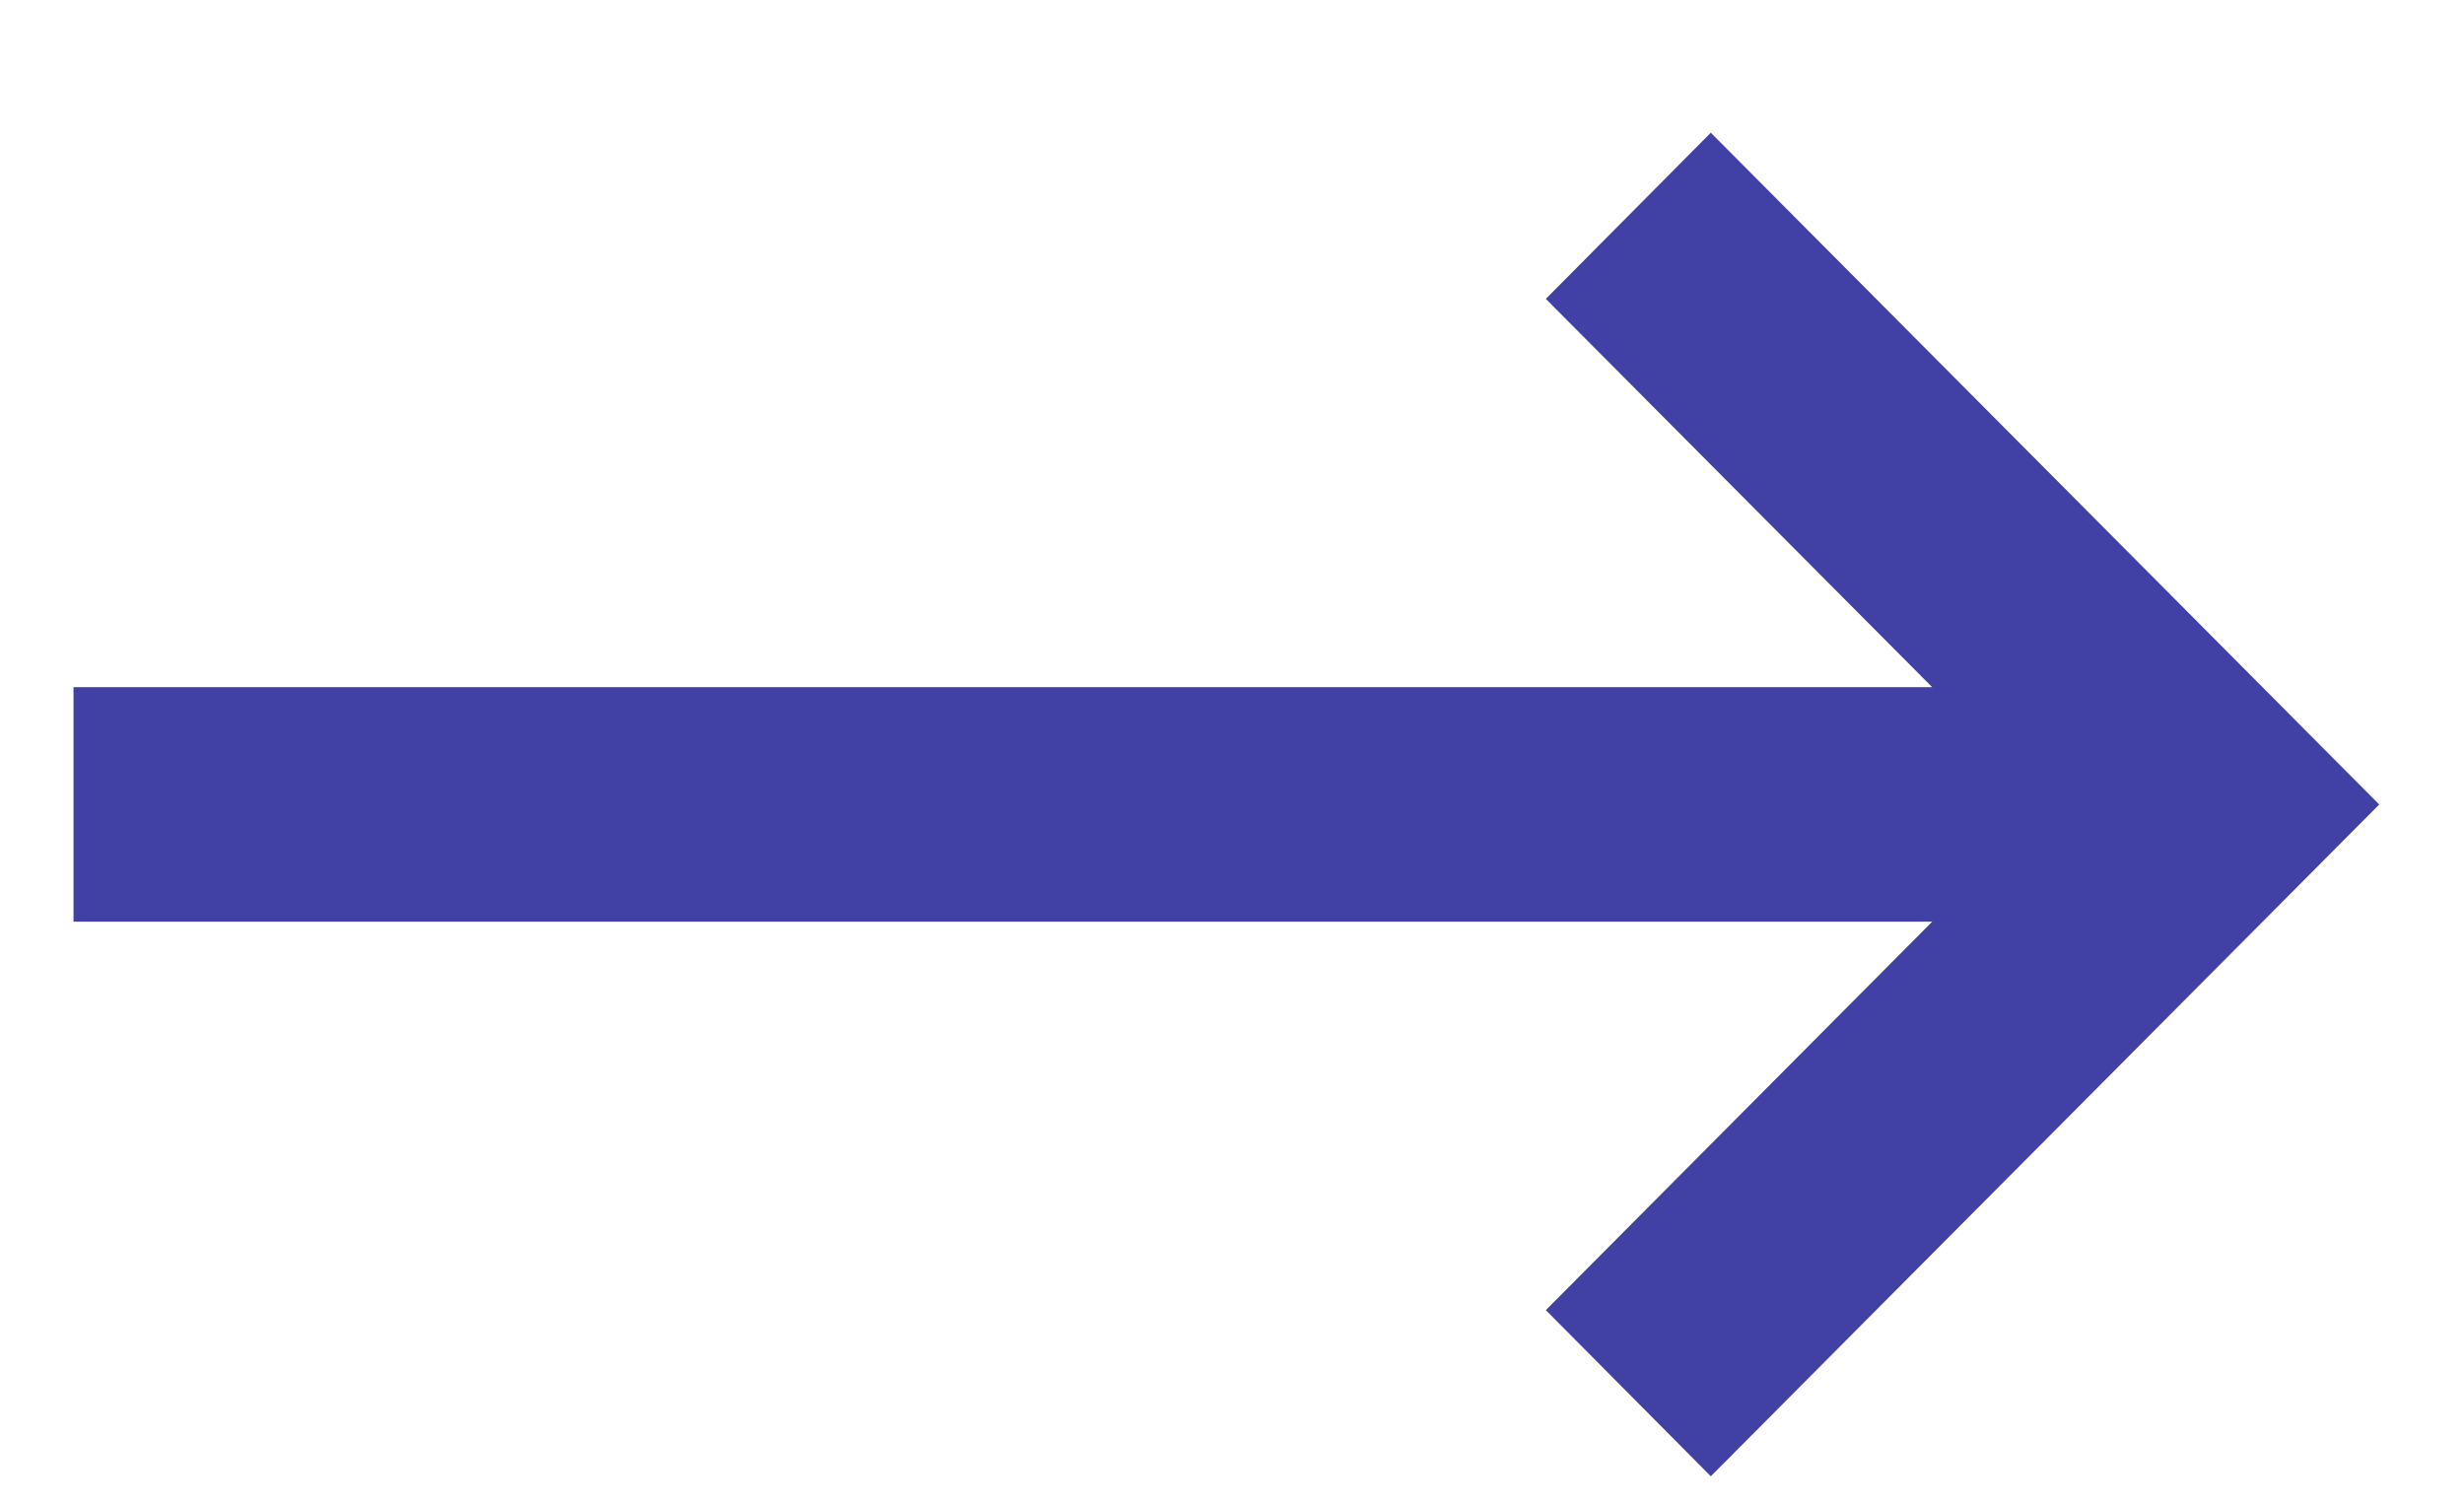 <svg width="18" height="11" viewBox="0 0 18 11" fill="none" xmlns="http://www.w3.org/2000/svg">
<path id="Vector" d="M12.498 10.288L11.786 9.571L14.957 6.383H0.887V5.37H14.957L11.786 2.183L12.498 1.466L16.887 5.877L12.498 10.288Z" fill="#4141A5" stroke="#4141A5" stroke-width="0.7"/>
</svg>
